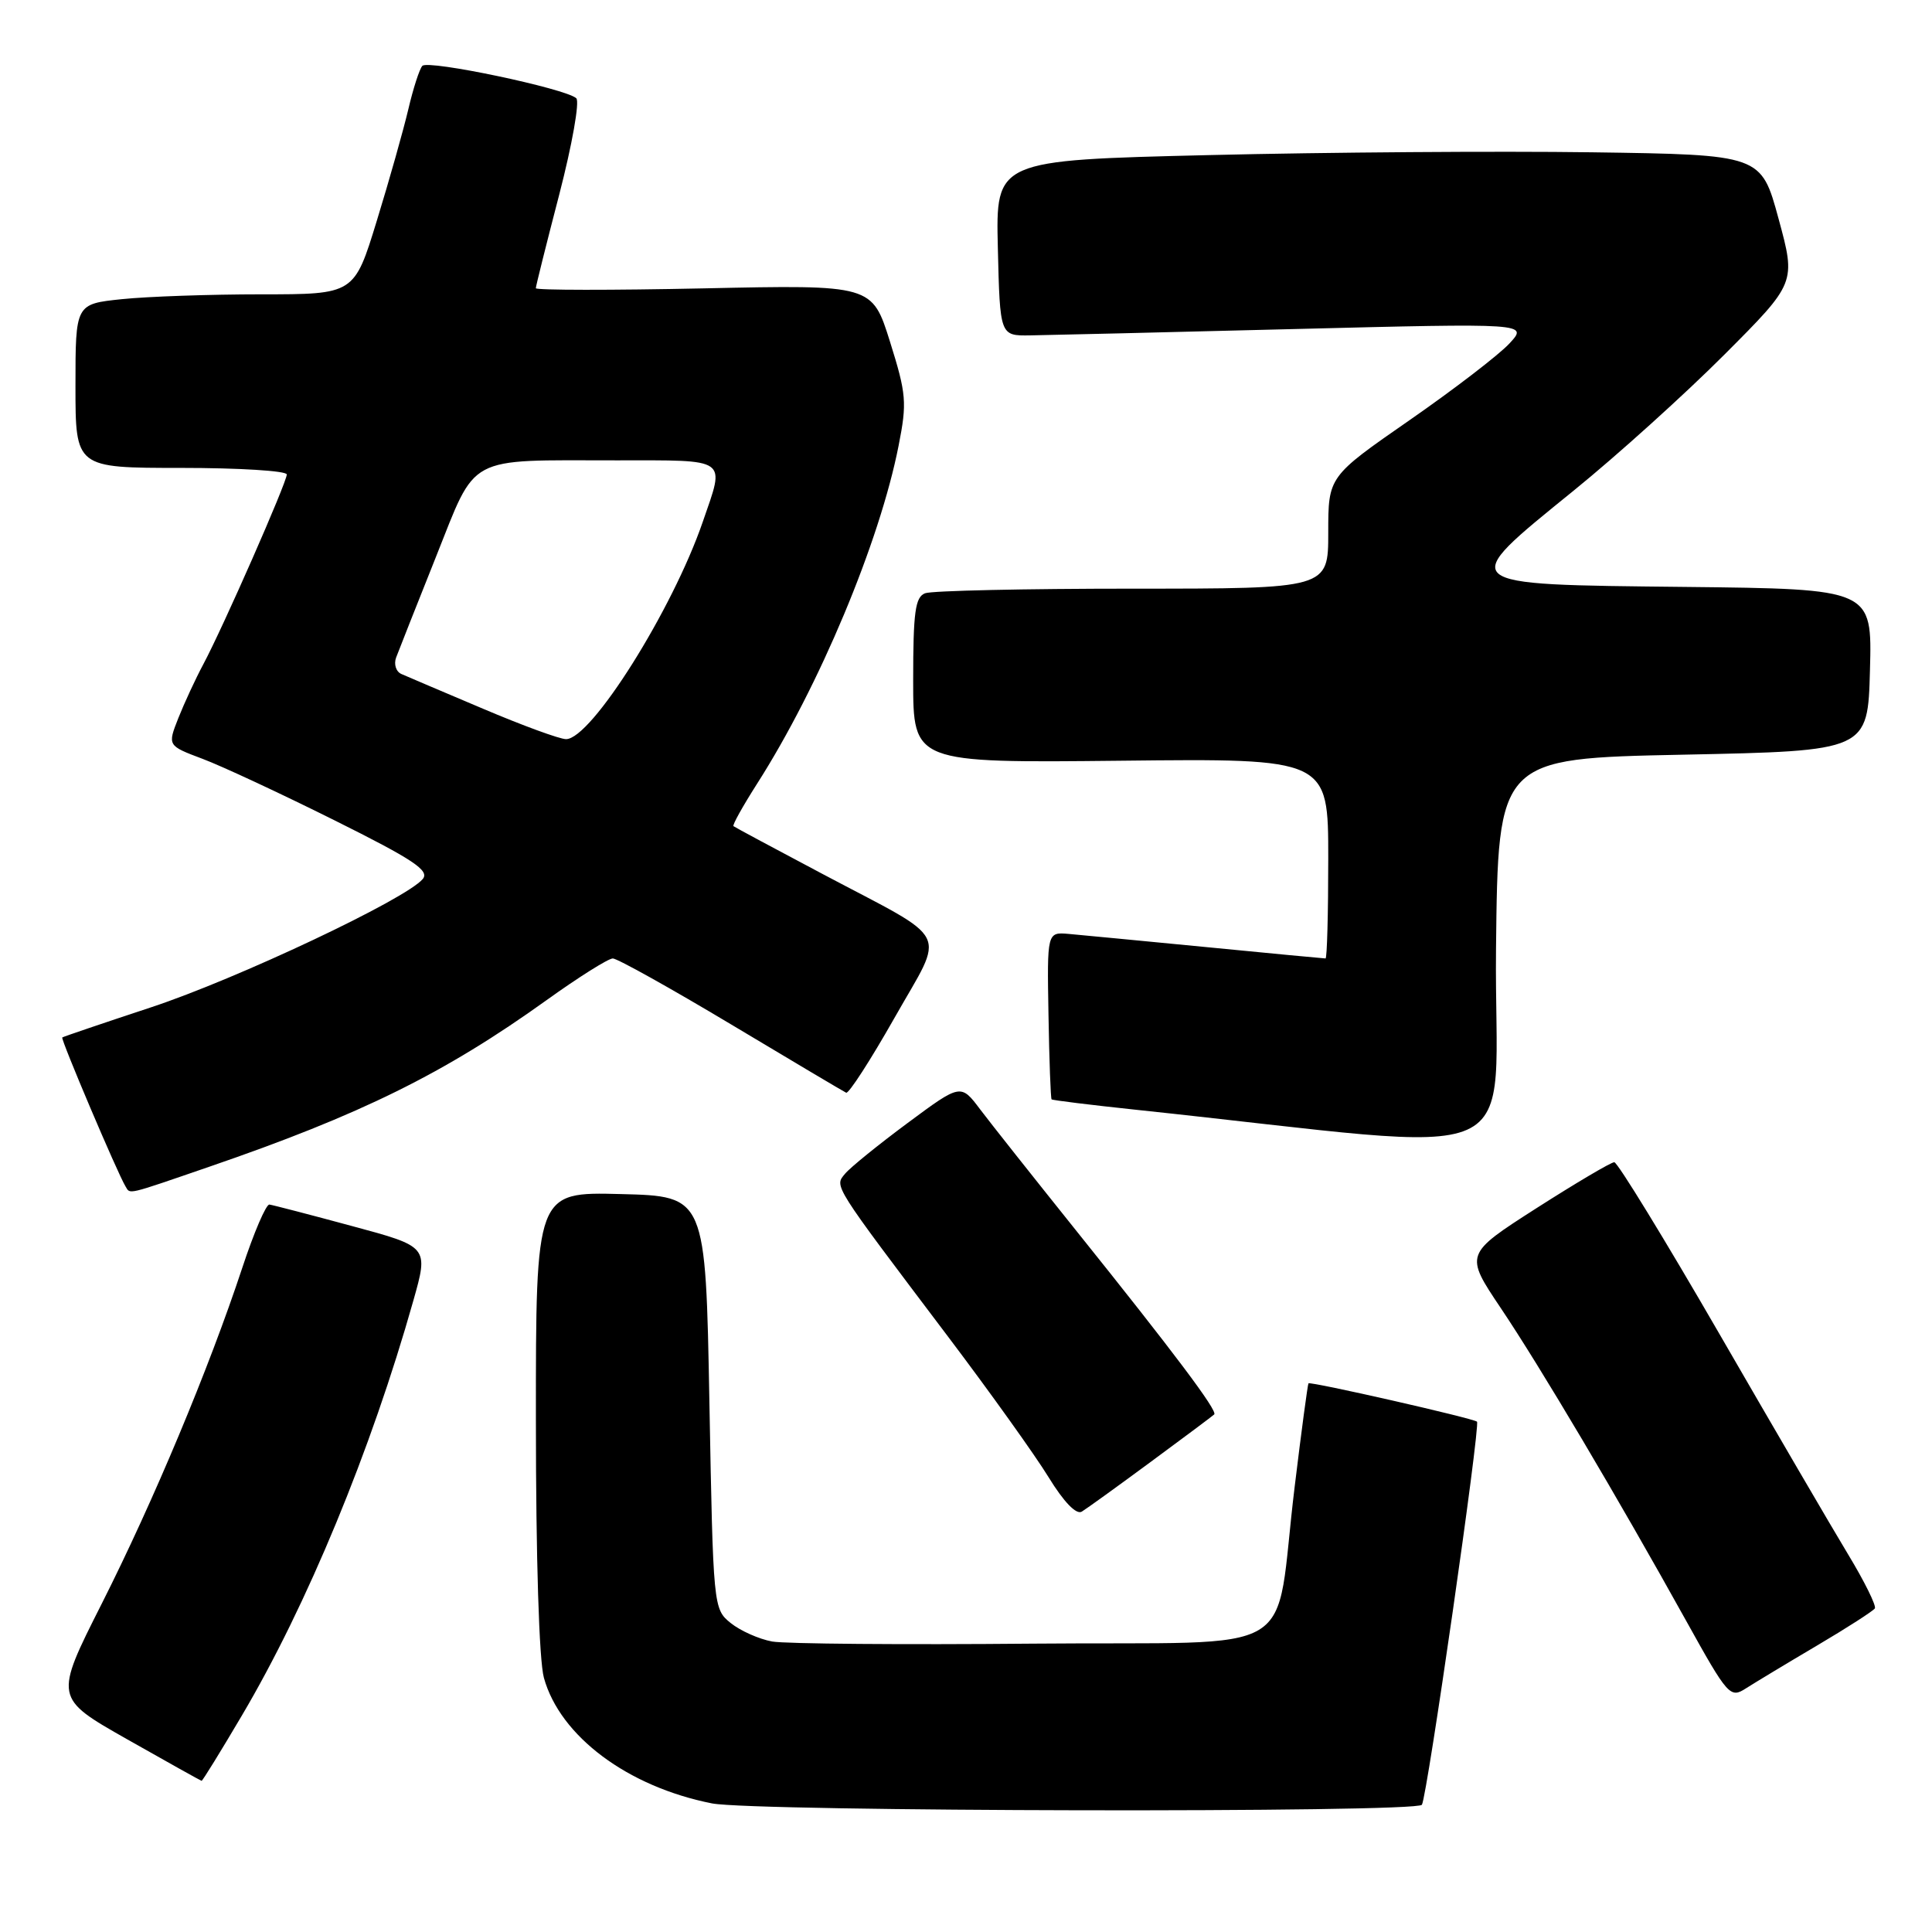 <?xml version="1.0" encoding="UTF-8" standalone="no"?>
<!DOCTYPE svg PUBLIC "-//W3C//DTD SVG 1.1//EN" "http://www.w3.org/Graphics/SVG/1.1/DTD/svg11.dtd" >
<svg xmlns="http://www.w3.org/2000/svg" xmlns:xlink="http://www.w3.org/1999/xlink" version="1.1" viewBox="0 0 256 256">
 <g >
 <path fill="currentColor"
d=" M 188.41 239.14 C 189.11 238.01 196.18 188.85 195.71 188.38 C 195.27 187.94 173.64 183.02 173.38 183.30 C 173.28 183.41 172.45 189.57 171.55 197.00 C 168.71 220.20 173.27 217.46 136.96 217.79 C 119.66 217.95 104.07 217.82 102.32 217.51 C 100.57 217.19 98.10 216.09 96.82 215.06 C 94.52 213.20 94.50 212.95 94.00 185.84 C 93.50 158.50 93.50 158.50 82.25 158.22 C 71.00 157.93 71.00 157.93 71.01 188.22 C 71.01 206.48 71.43 220.02 72.07 222.32 C 74.22 230.07 83.17 236.75 94.34 238.96 C 99.92 240.06 187.74 240.23 188.41 239.14 Z  M 32.03 227.35 C 40.69 212.70 49.17 192.18 54.77 172.34 C 56.79 165.19 56.79 165.19 46.65 162.46 C 41.07 160.95 36.14 159.67 35.70 159.61 C 35.26 159.55 33.64 163.32 32.10 168.00 C 27.67 181.40 20.33 198.93 13.48 212.50 C 7.18 224.98 7.18 224.98 16.84 230.46 C 22.15 233.47 26.60 235.95 26.71 235.97 C 26.83 235.99 29.22 232.11 32.03 227.35 Z  M 240.77 218.04 C 244.77 215.68 248.21 213.46 248.43 213.12 C 248.64 212.77 247.06 209.56 244.90 205.99 C 242.74 202.42 235.06 189.26 227.83 176.75 C 220.60 164.24 214.33 154.00 213.90 154.00 C 213.47 154.00 208.83 156.74 203.59 160.09 C 194.07 166.19 194.07 166.19 198.87 173.34 C 204.07 181.08 214.31 198.35 223.45 214.81 C 228.96 224.73 229.26 225.06 231.34 223.72 C 232.53 222.96 236.77 220.40 240.77 218.04 Z  M 152.50 193.69 C 156.90 190.45 160.68 187.62 160.89 187.42 C 161.38 186.96 155.55 179.21 142.54 162.99 C 137.02 156.10 131.33 148.92 129.90 147.03 C 127.31 143.58 127.31 143.58 120.27 148.80 C 116.40 151.67 112.67 154.69 111.98 155.52 C 110.55 157.25 110.20 156.69 125.62 177.11 C 131.18 184.47 137.18 192.86 138.95 195.75 C 140.96 199.03 142.62 200.74 143.34 200.30 C 143.98 199.91 148.10 196.94 152.50 193.69 Z  M 27.67 154.62 C 47.82 147.70 58.91 142.22 72.43 132.52 C 76.66 129.48 80.61 127.00 81.20 127.00 C 81.79 127.00 88.85 130.94 96.89 135.75 C 104.92 140.56 111.78 144.63 112.12 144.79 C 112.46 144.95 115.34 140.49 118.52 134.88 C 125.28 122.93 126.30 124.98 109.00 115.81 C 102.67 112.46 97.36 109.61 97.19 109.47 C 97.02 109.33 98.43 106.81 100.31 103.86 C 108.54 90.98 116.56 71.83 119.07 59.05 C 120.20 53.33 120.10 52.21 117.93 45.28 C 115.56 37.73 115.56 37.73 93.28 38.21 C 81.03 38.47 71.00 38.46 71.00 38.19 C 71.00 37.92 72.40 32.32 74.11 25.75 C 75.81 19.18 76.83 13.45 76.36 13.02 C 74.96 11.73 56.71 7.89 55.96 8.73 C 55.58 9.15 54.74 11.75 54.10 14.50 C 53.45 17.25 51.58 23.89 49.93 29.25 C 46.94 39.00 46.94 39.00 34.62 39.00 C 27.84 39.00 19.53 39.29 16.15 39.64 C 10.00 40.28 10.00 40.28 10.00 51.14 C 10.00 62.00 10.00 62.00 24.00 62.00 C 31.70 62.00 38.00 62.39 38.00 62.87 C 38.00 63.92 29.57 83.09 26.95 88.00 C 25.92 89.92 24.43 93.14 23.63 95.15 C 22.19 98.80 22.19 98.80 26.84 100.55 C 29.40 101.51 37.27 105.18 44.33 108.70 C 54.77 113.90 56.95 115.35 56.02 116.47 C 53.81 119.14 31.37 129.73 20.00 133.48 C 13.68 135.57 8.39 137.36 8.25 137.47 C 8.01 137.66 15.61 155.56 16.63 157.20 C 17.28 158.27 16.59 158.43 27.67 154.62 Z  M 198.23 125.75 C 198.50 100.50 198.50 100.50 223.00 100.00 C 247.50 99.50 247.50 99.50 247.78 88.77 C 248.07 78.04 248.07 78.04 223.28 77.77 C 192.63 77.44 192.91 77.68 208.53 65.00 C 214.29 60.33 223.27 52.22 228.49 46.99 C 237.98 37.48 237.98 37.48 235.67 28.99 C 233.36 20.50 233.36 20.50 210.93 20.18 C 198.59 20.01 175.77 20.17 160.22 20.55 C 131.94 21.23 131.94 21.23 132.22 32.86 C 132.50 44.50 132.50 44.50 136.50 44.44 C 138.70 44.41 154.45 44.03 171.50 43.60 C 202.50 42.82 202.50 42.82 200.00 45.52 C 198.62 47.01 192.66 51.59 186.75 55.69 C 176.00 63.15 176.00 63.15 176.00 70.58 C 176.00 78.00 176.00 78.00 150.08 78.00 C 135.83 78.00 123.45 78.27 122.58 78.61 C 121.27 79.11 121.00 81.10 121.00 90.15 C 121.00 101.09 121.00 101.09 148.50 100.80 C 176.00 100.50 176.00 100.50 176.00 113.75 C 176.00 121.04 175.84 127.00 175.64 127.00 C 175.44 127.00 168.35 126.33 159.89 125.50 C 151.43 124.68 143.20 123.89 141.62 123.75 C 138.74 123.50 138.74 123.50 138.93 134.48 C 139.03 140.51 139.22 145.55 139.34 145.67 C 139.46 145.79 144.49 146.41 150.53 147.05 C 204.21 152.73 197.92 155.53 198.23 125.75 Z  M 64.00 93.91 C 58.77 91.70 53.91 89.63 53.19 89.31 C 52.47 89.00 52.16 88.01 52.49 87.12 C 52.82 86.23 55.19 80.25 57.75 73.83 C 63.22 60.12 61.59 61.00 81.63 61.00 C 96.71 61.00 96.08 60.56 93.13 69.12 C 89.11 80.82 78.33 97.96 75.00 97.94 C 74.17 97.94 69.22 96.13 64.00 93.91 Z "/>
</g>
</svg>